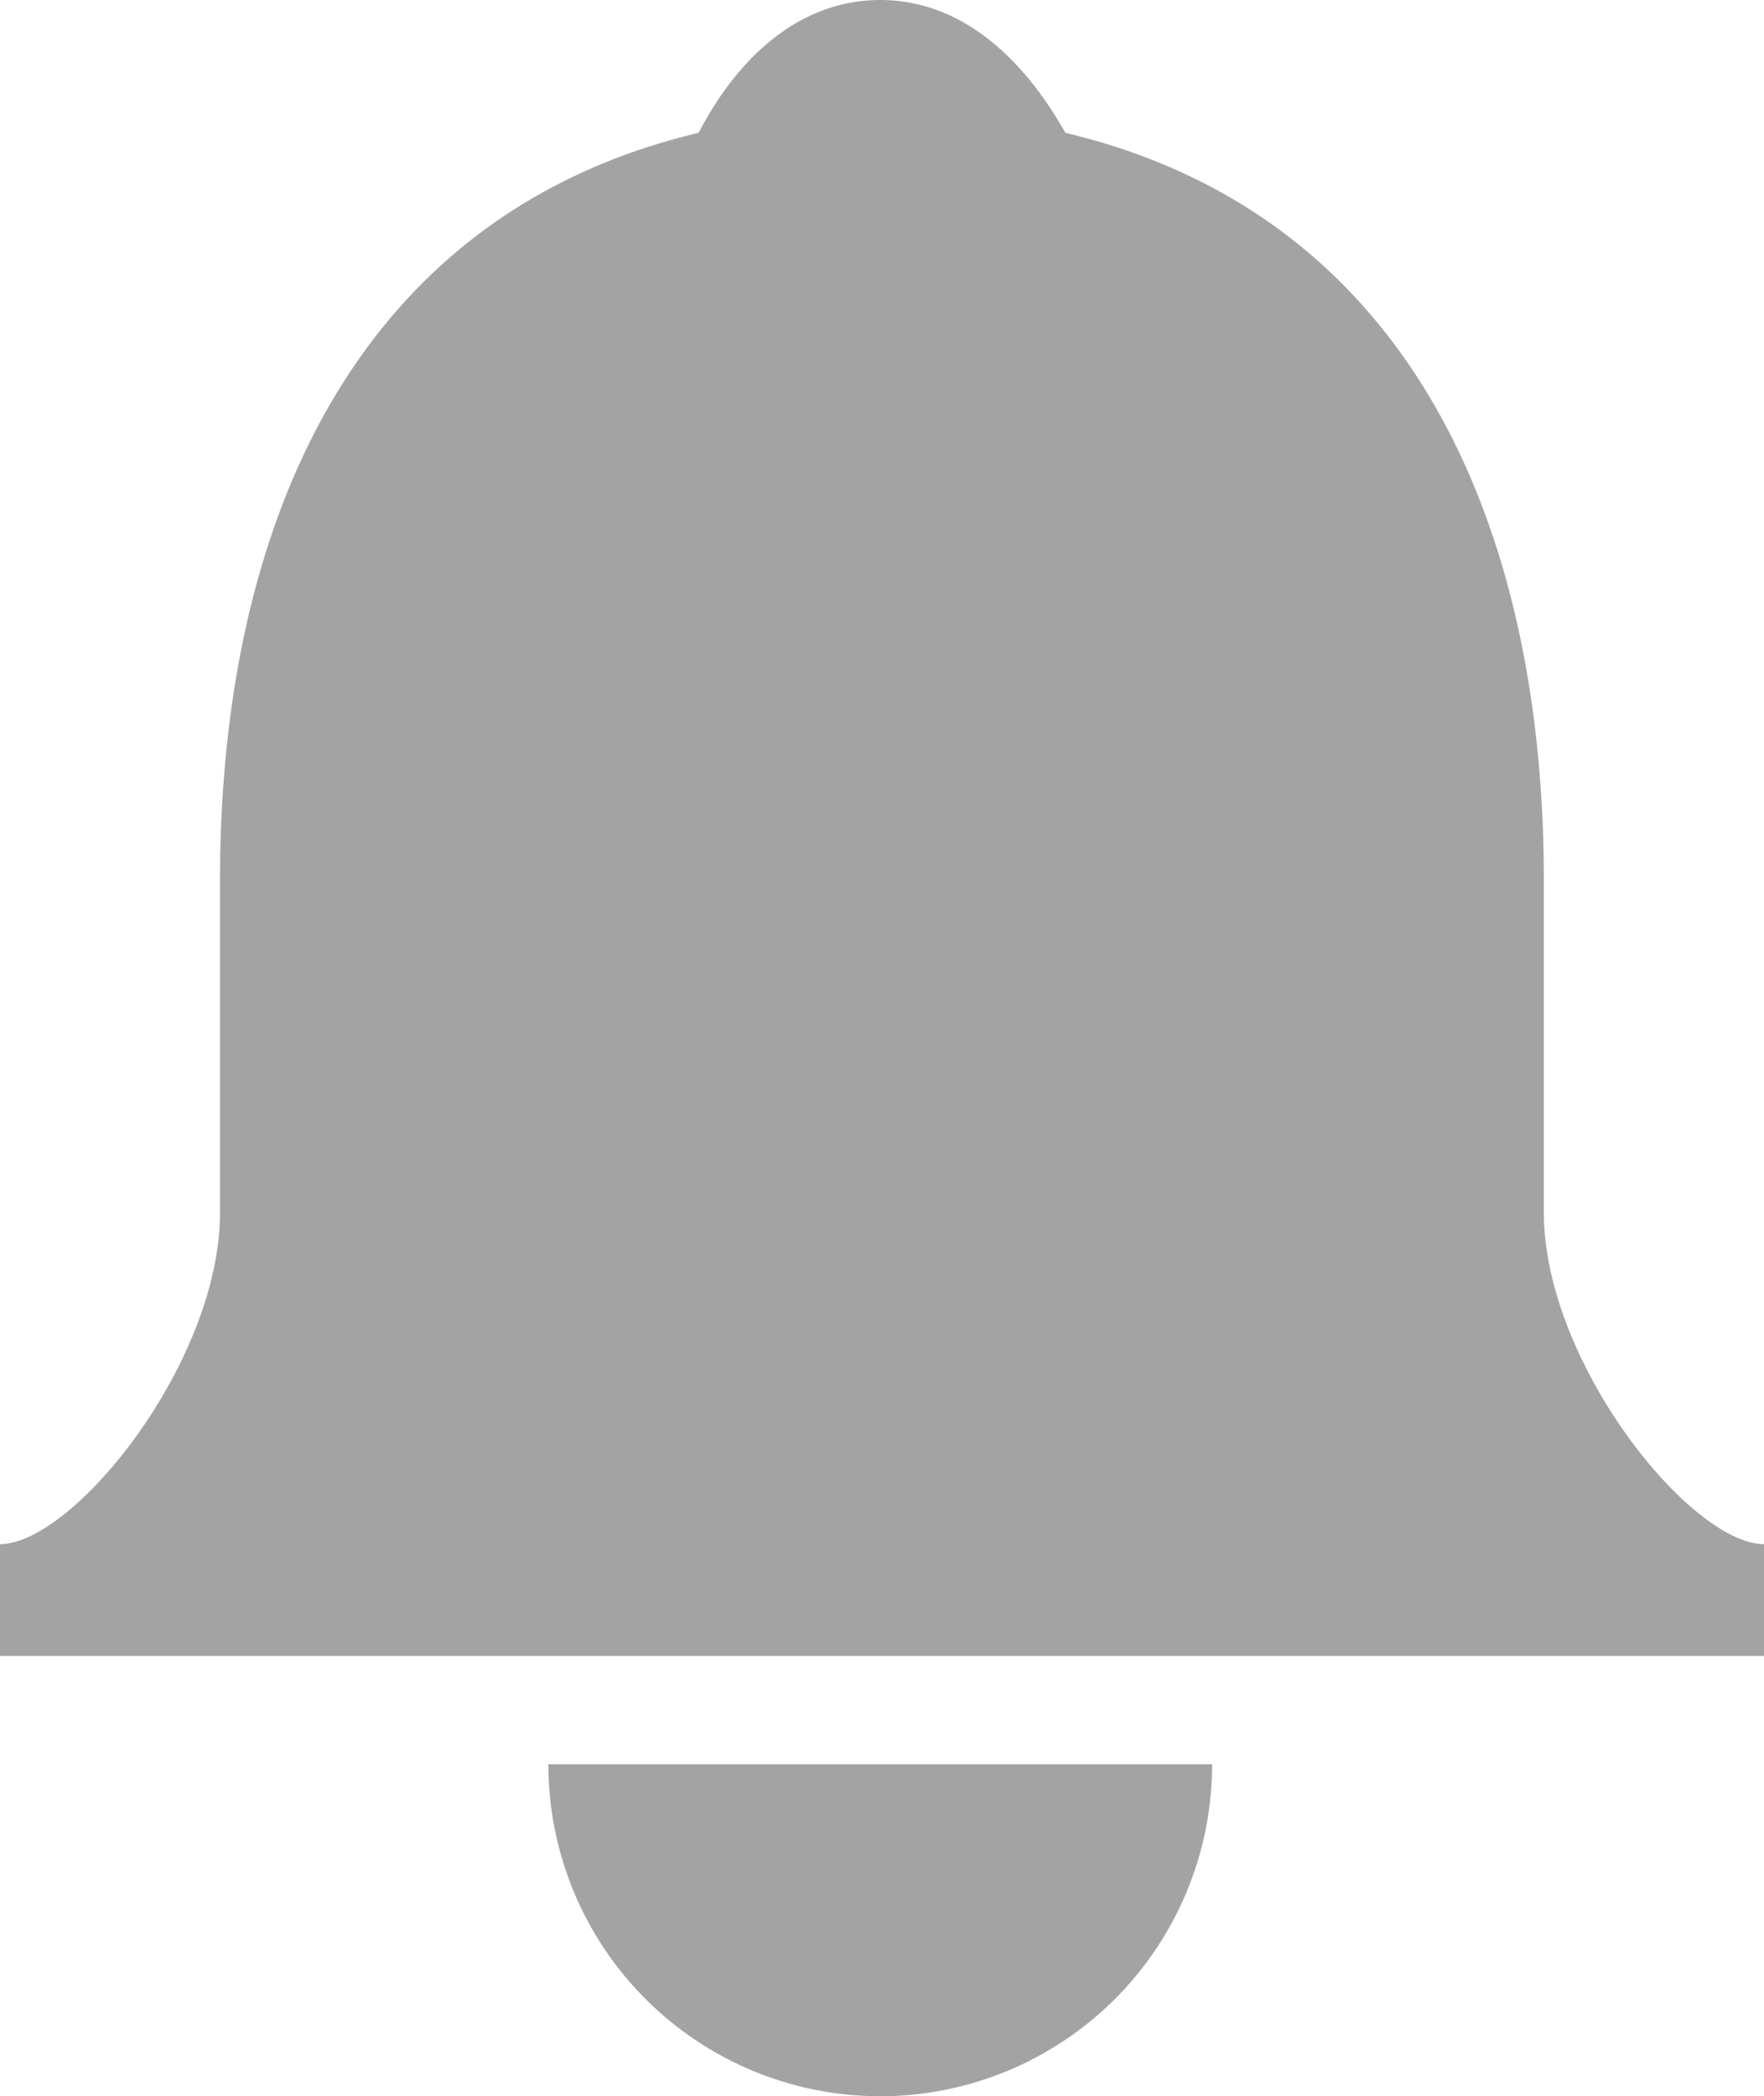 <svg xmlns="http://www.w3.org/2000/svg" viewBox="0 0 130.44 154.98"><defs><style>.cls-1{fill:#a3a3a3;}</style></defs><title>bell_1</title><g id="Layer_2" data-name="Layer 2"><g id="Layer_1-2" data-name="Layer 1"><g id="Layer_1-2-2" data-name="Layer 1-2"><path class="cls-1" d="M65.09,0C59.41,0,54.76,3.87,51.66,9.82,26.6,15.76,16.27,38.23,16.27,65.09V89.63c0,11.1-10.85,24.53-16.27,24.53v8.27H130.44v-8.27c-5.43,0-16.28-13.43-16.28-24.53V65.09c0-26.86-10.33-49.33-35.38-55.27C75.42,3.87,70.77,0,65.09,0ZM40.55,130.44a24.54,24.54,0,0,0,49.08,0Z"/></g></g></g></svg>